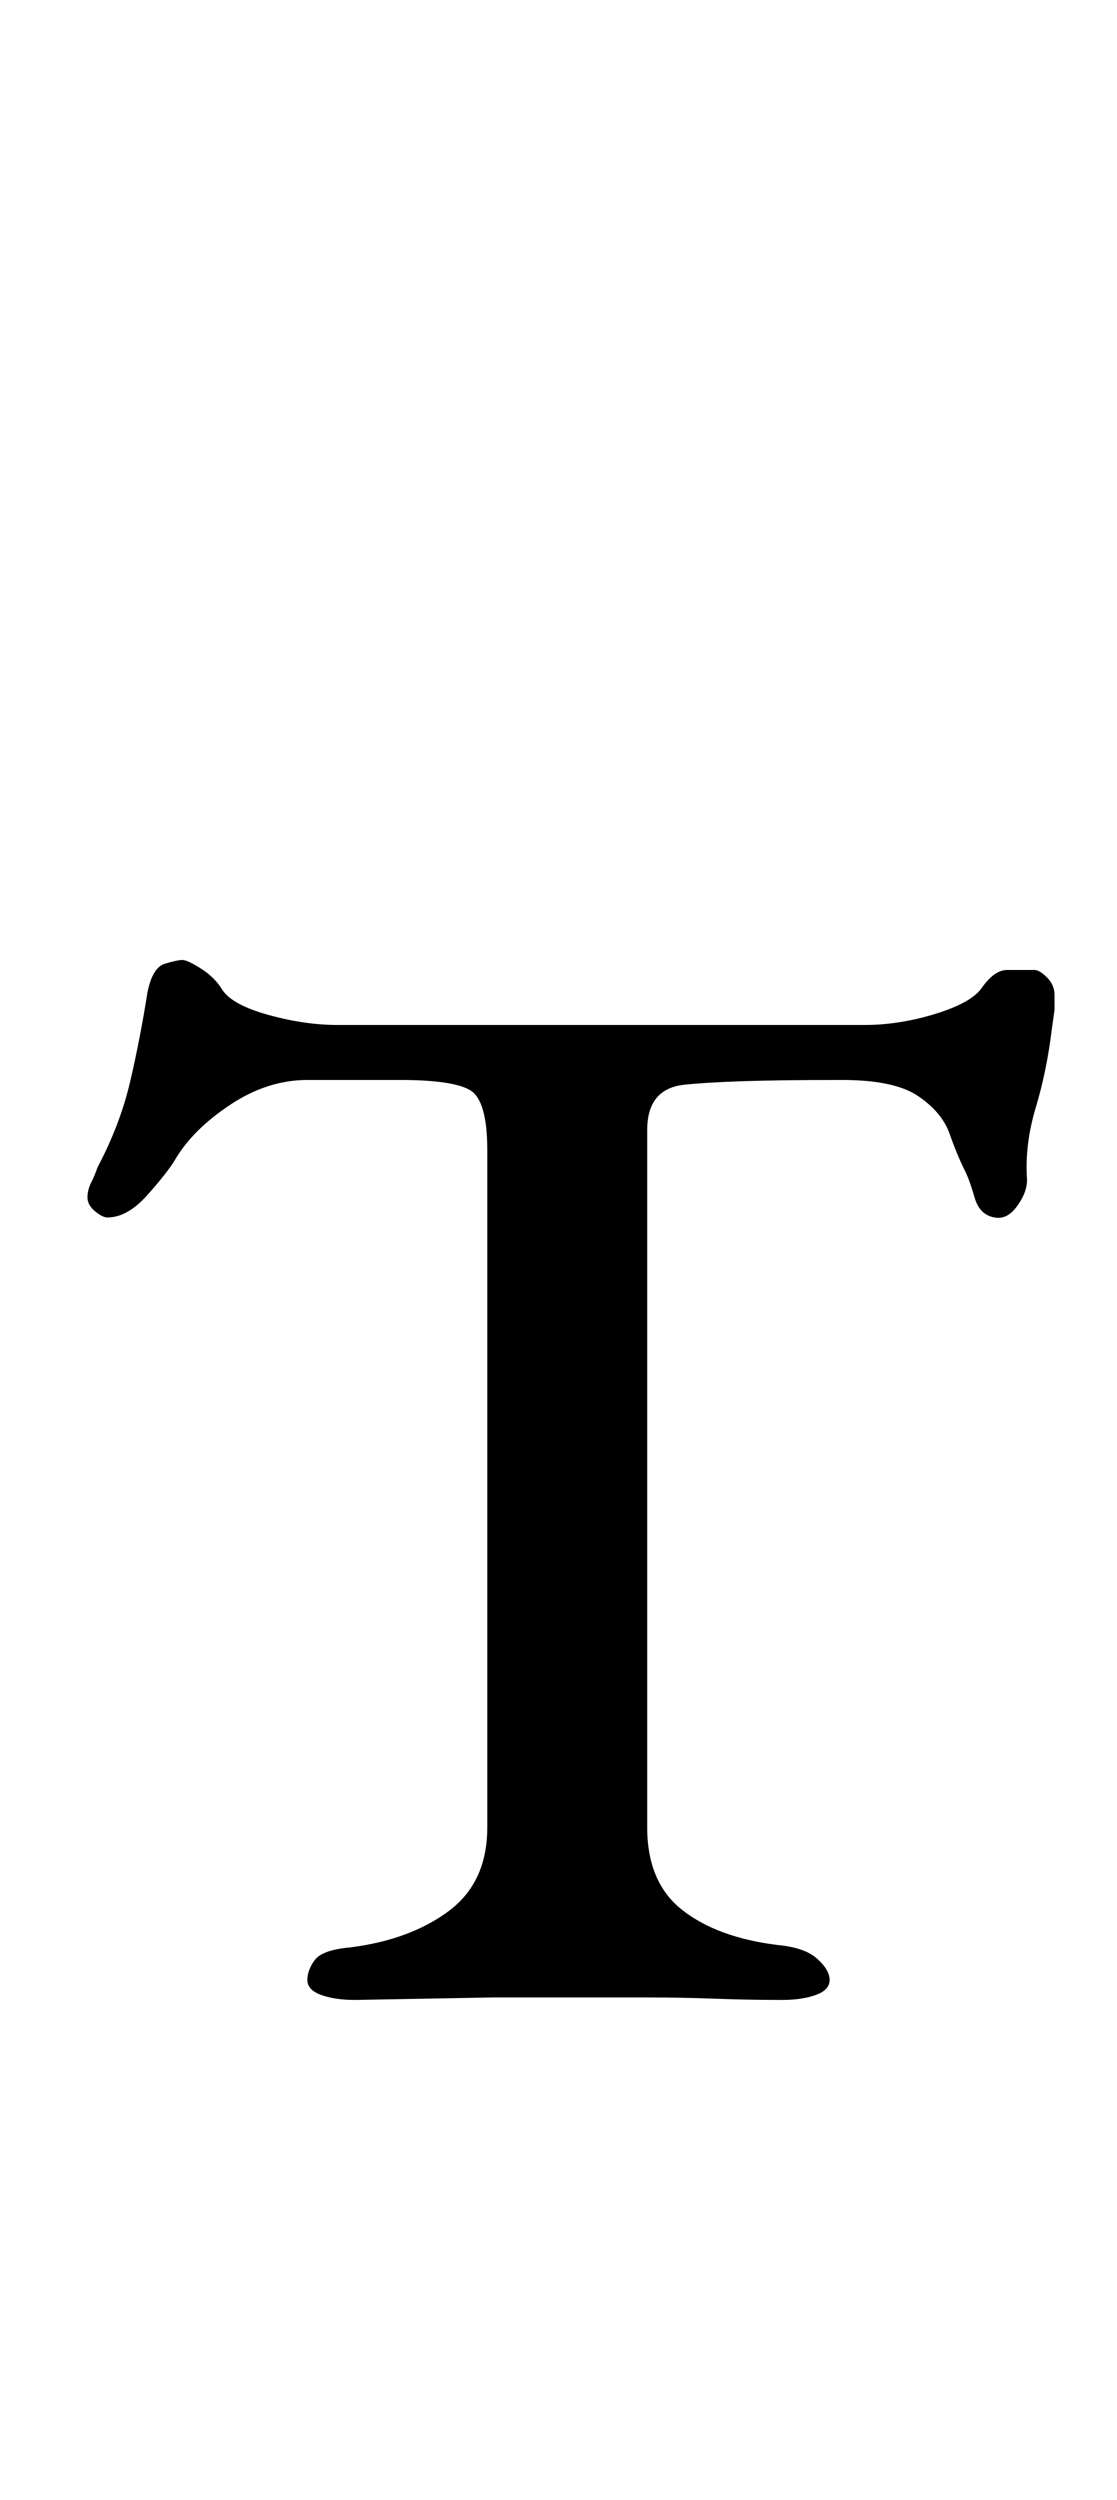 <?xml version="1.0" standalone="no"?>
<!DOCTYPE svg PUBLIC "-//W3C//DTD SVG 1.1//EN" "http://www.w3.org/Graphics/SVG/1.1/DTD/svg11.dtd" >
<svg xmlns="http://www.w3.org/2000/svg" xmlns:xlink="http://www.w3.org/1999/xlink" version="1.1" viewBox="-10 0 447 1000">
  <g transform="matrix(1 0 0 -1 0 800)">
   <path fill="currentColor"
d="M132 0q-8 0 -13.5 2t-5.5 6t3 8t14 5q24 3 39.5 14.5t15.5 33.5v271q0 20 -7 24t-28 4h-37q-16 0 -31 -10t-22 -22q-3 -5 -11 -14t-16 -9q-2 0 -5 2.5t-3 5.5t1.5 6t2.5 6q9 17 13 34t7 36q2 10 7 11.5t7 1.5t7.5 -3.5t8.5 -8.5q4 -6 18.5 -10t27.5 -4h211q14 0 28.5 4.5
t18.5 10.5q5 7 10 7h11q2 0 5 -3t3 -7v-6t-1 -7q-2 -17 -6.5 -32t-3.5 -29q0 -5 -4 -10.5t-9 -4.5q-6 1 -8 8t-4 11q-3 6 -6 14.5t-12.5 15t-30.5 6.5q-25 0 -40 -0.5t-24 -1.5q-7 -1 -10.5 -5.5t-3.5 -12.5v-279q0 -22 14 -33t38 -14q11 -1 16 -5.5t5 -8.5t-5.5 -6
t-13.5 -2q-14 0 -27 0.5t-27 0.5h-31h-31t-27 -0.5t-28 -0.5z" />
  </g>

</svg>
